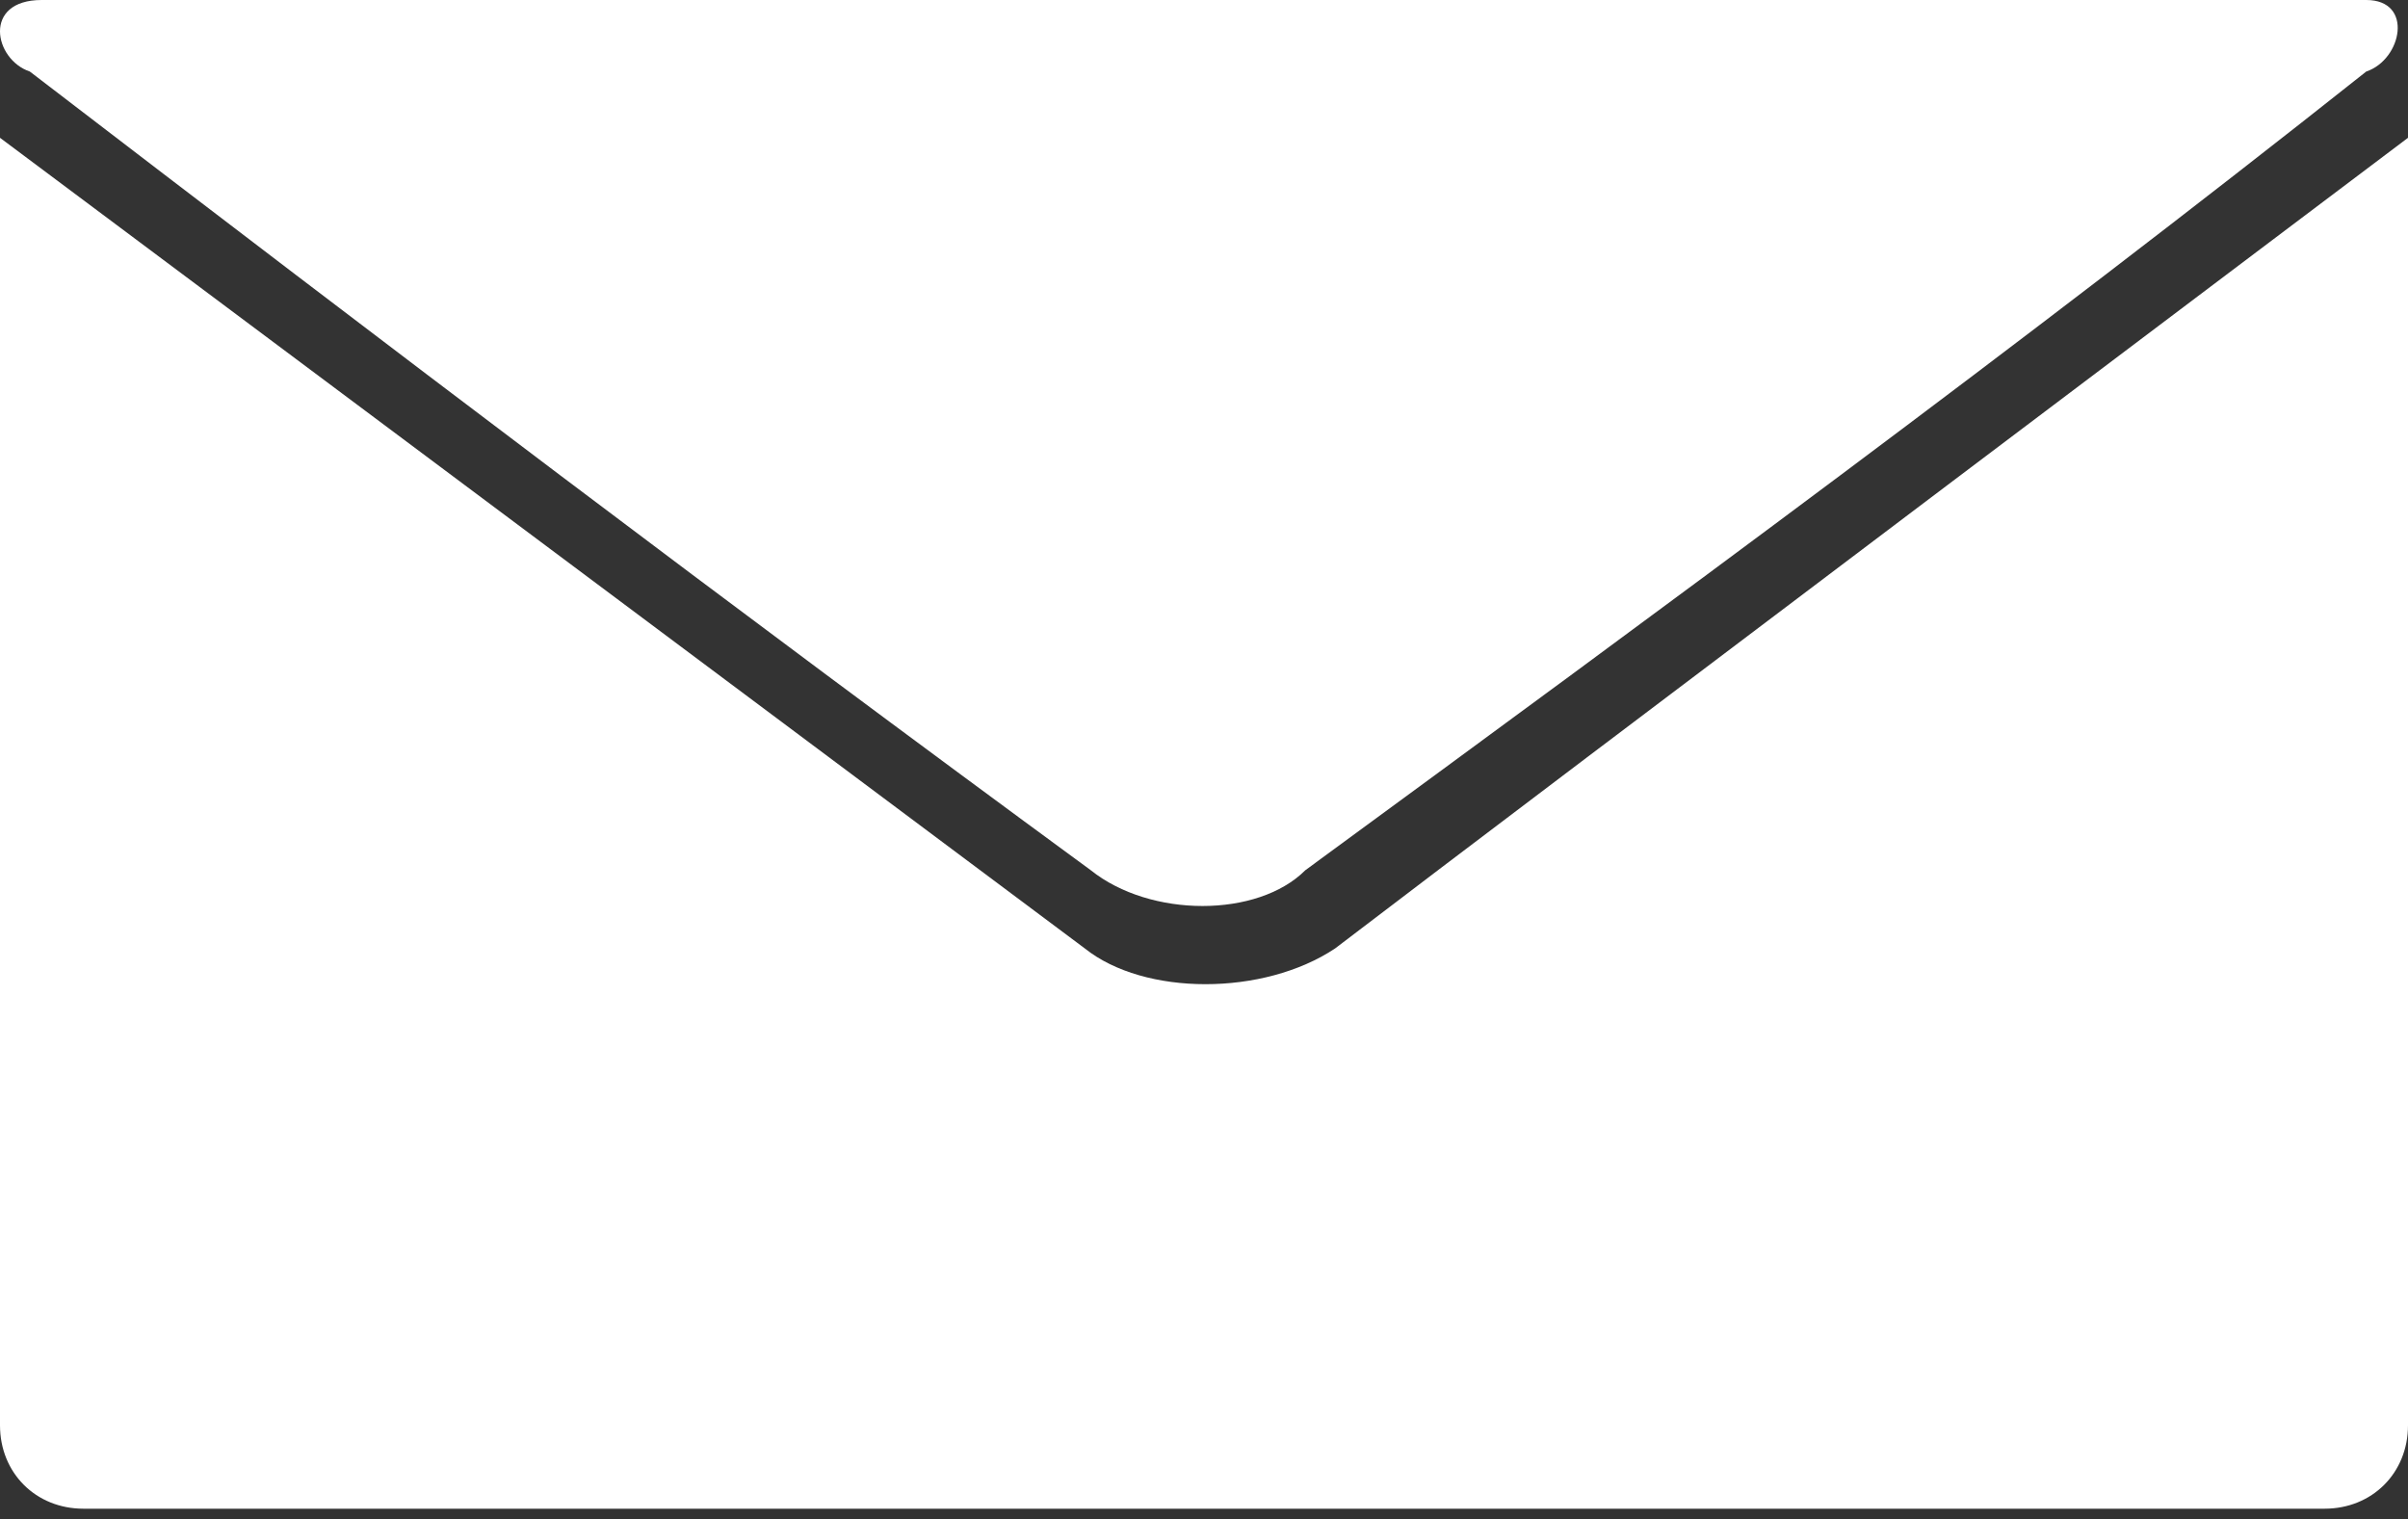 <svg width="84" height="53" viewBox="0 0 84 53" fill="none" xmlns="http://www.w3.org/2000/svg">
<rect x="0" y="0" width="84" height="53" fill="#333333" stroke="none"/>
<path fill-rule="evenodd" clip-rule="evenodd" d="M84 4.807V49.718C84 51.381 82.752 52.628 81.089 52.628H2.911C1.248 52.628 0 51.381 0 49.718V4.807L37.842 33.084C39.921 34.747 44.079 34.747 46.574 33.084C53.644 27.678 84 4.807 84 4.807Z" fill="white"/>
<path fill-rule="evenodd" clip-rule="evenodd" d="M1.455 0C-0.624 0 -0.208 2.079 1.04 2.495C13.515 12.059 25.574 21.208 38.05 30.356C40.129 32.02 43.871 32.02 45.535 30.356C58.01 21.208 70.485 12.059 82.544 2.495C83.792 2.079 84.208 0 82.544 0H1.455Z" fill="white"/>
</svg>
